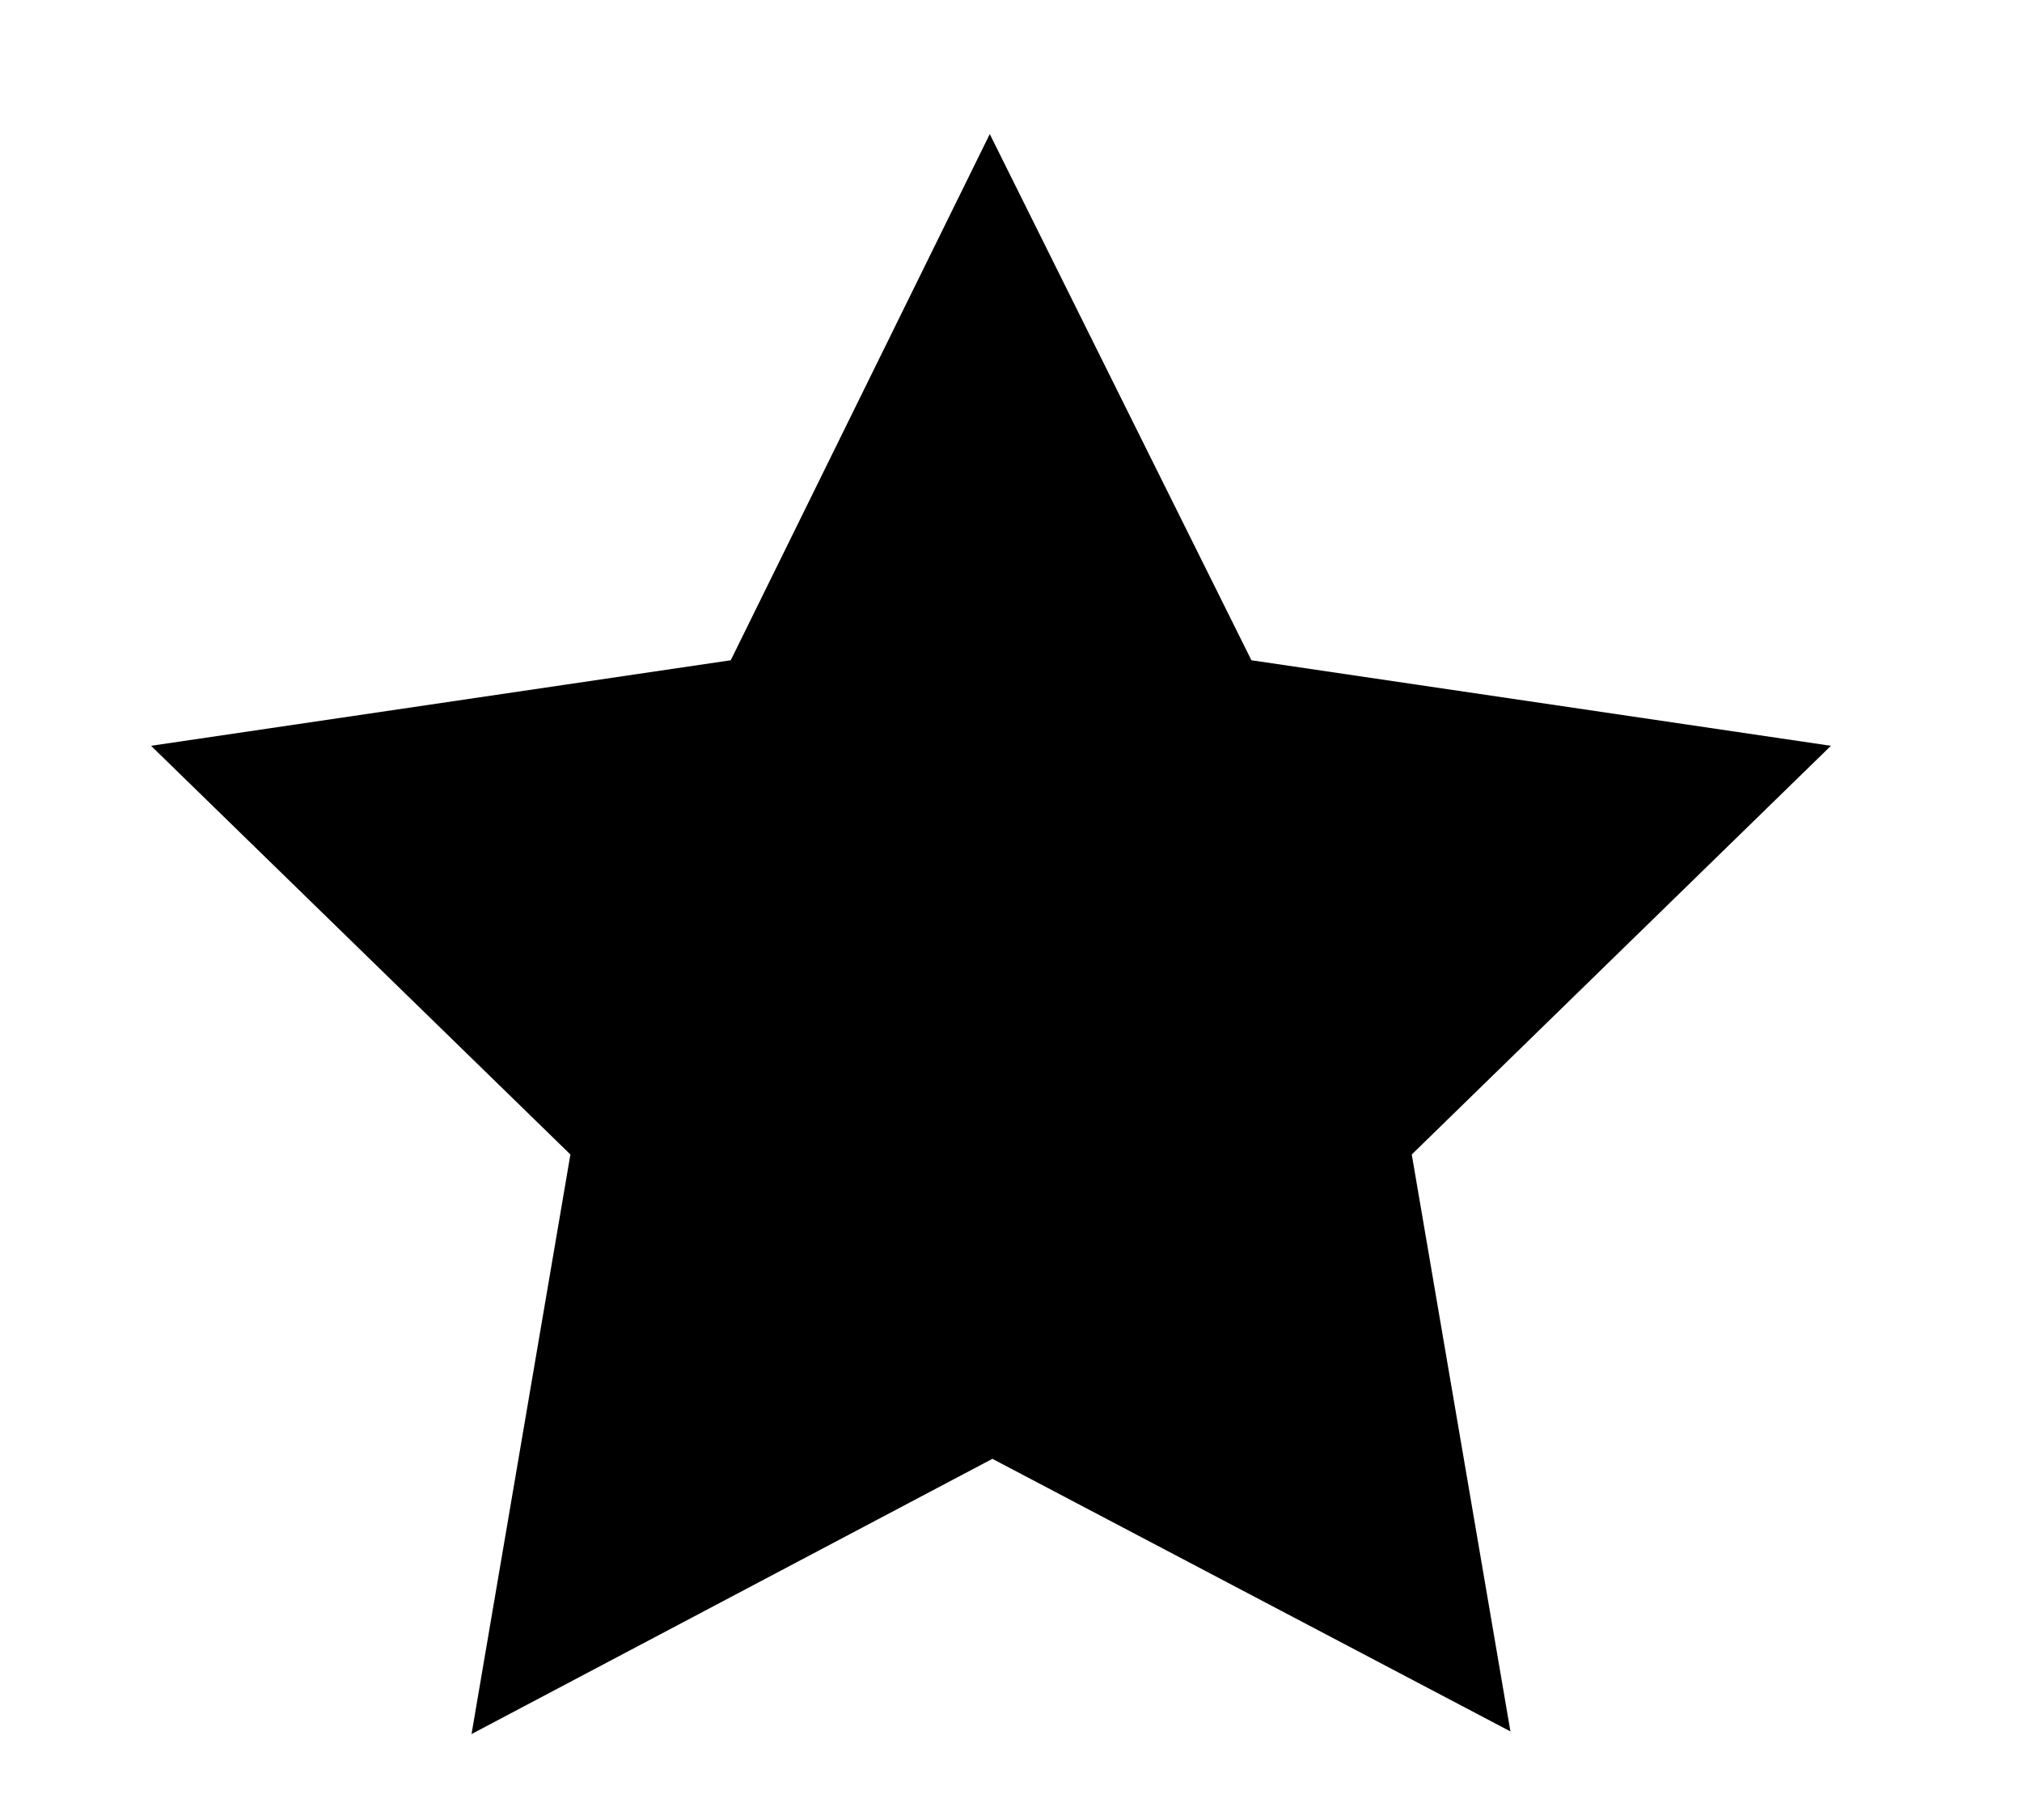 <?xml version="1.0" encoding="UTF-8" standalone="no"?><svg width='10' height='9' viewBox='0 0 10 9' fill='none' xmlns='http://www.w3.org/2000/svg'>
<path d='M3.614 3.265L4.895 0.663L6.189 3.265L9.055 3.688L6.982 5.709L7.47 8.562L4.908 7.214L2.332 8.575L2.821 5.709L0.747 3.688L3.614 3.265Z' fill='black'/>
</svg>
